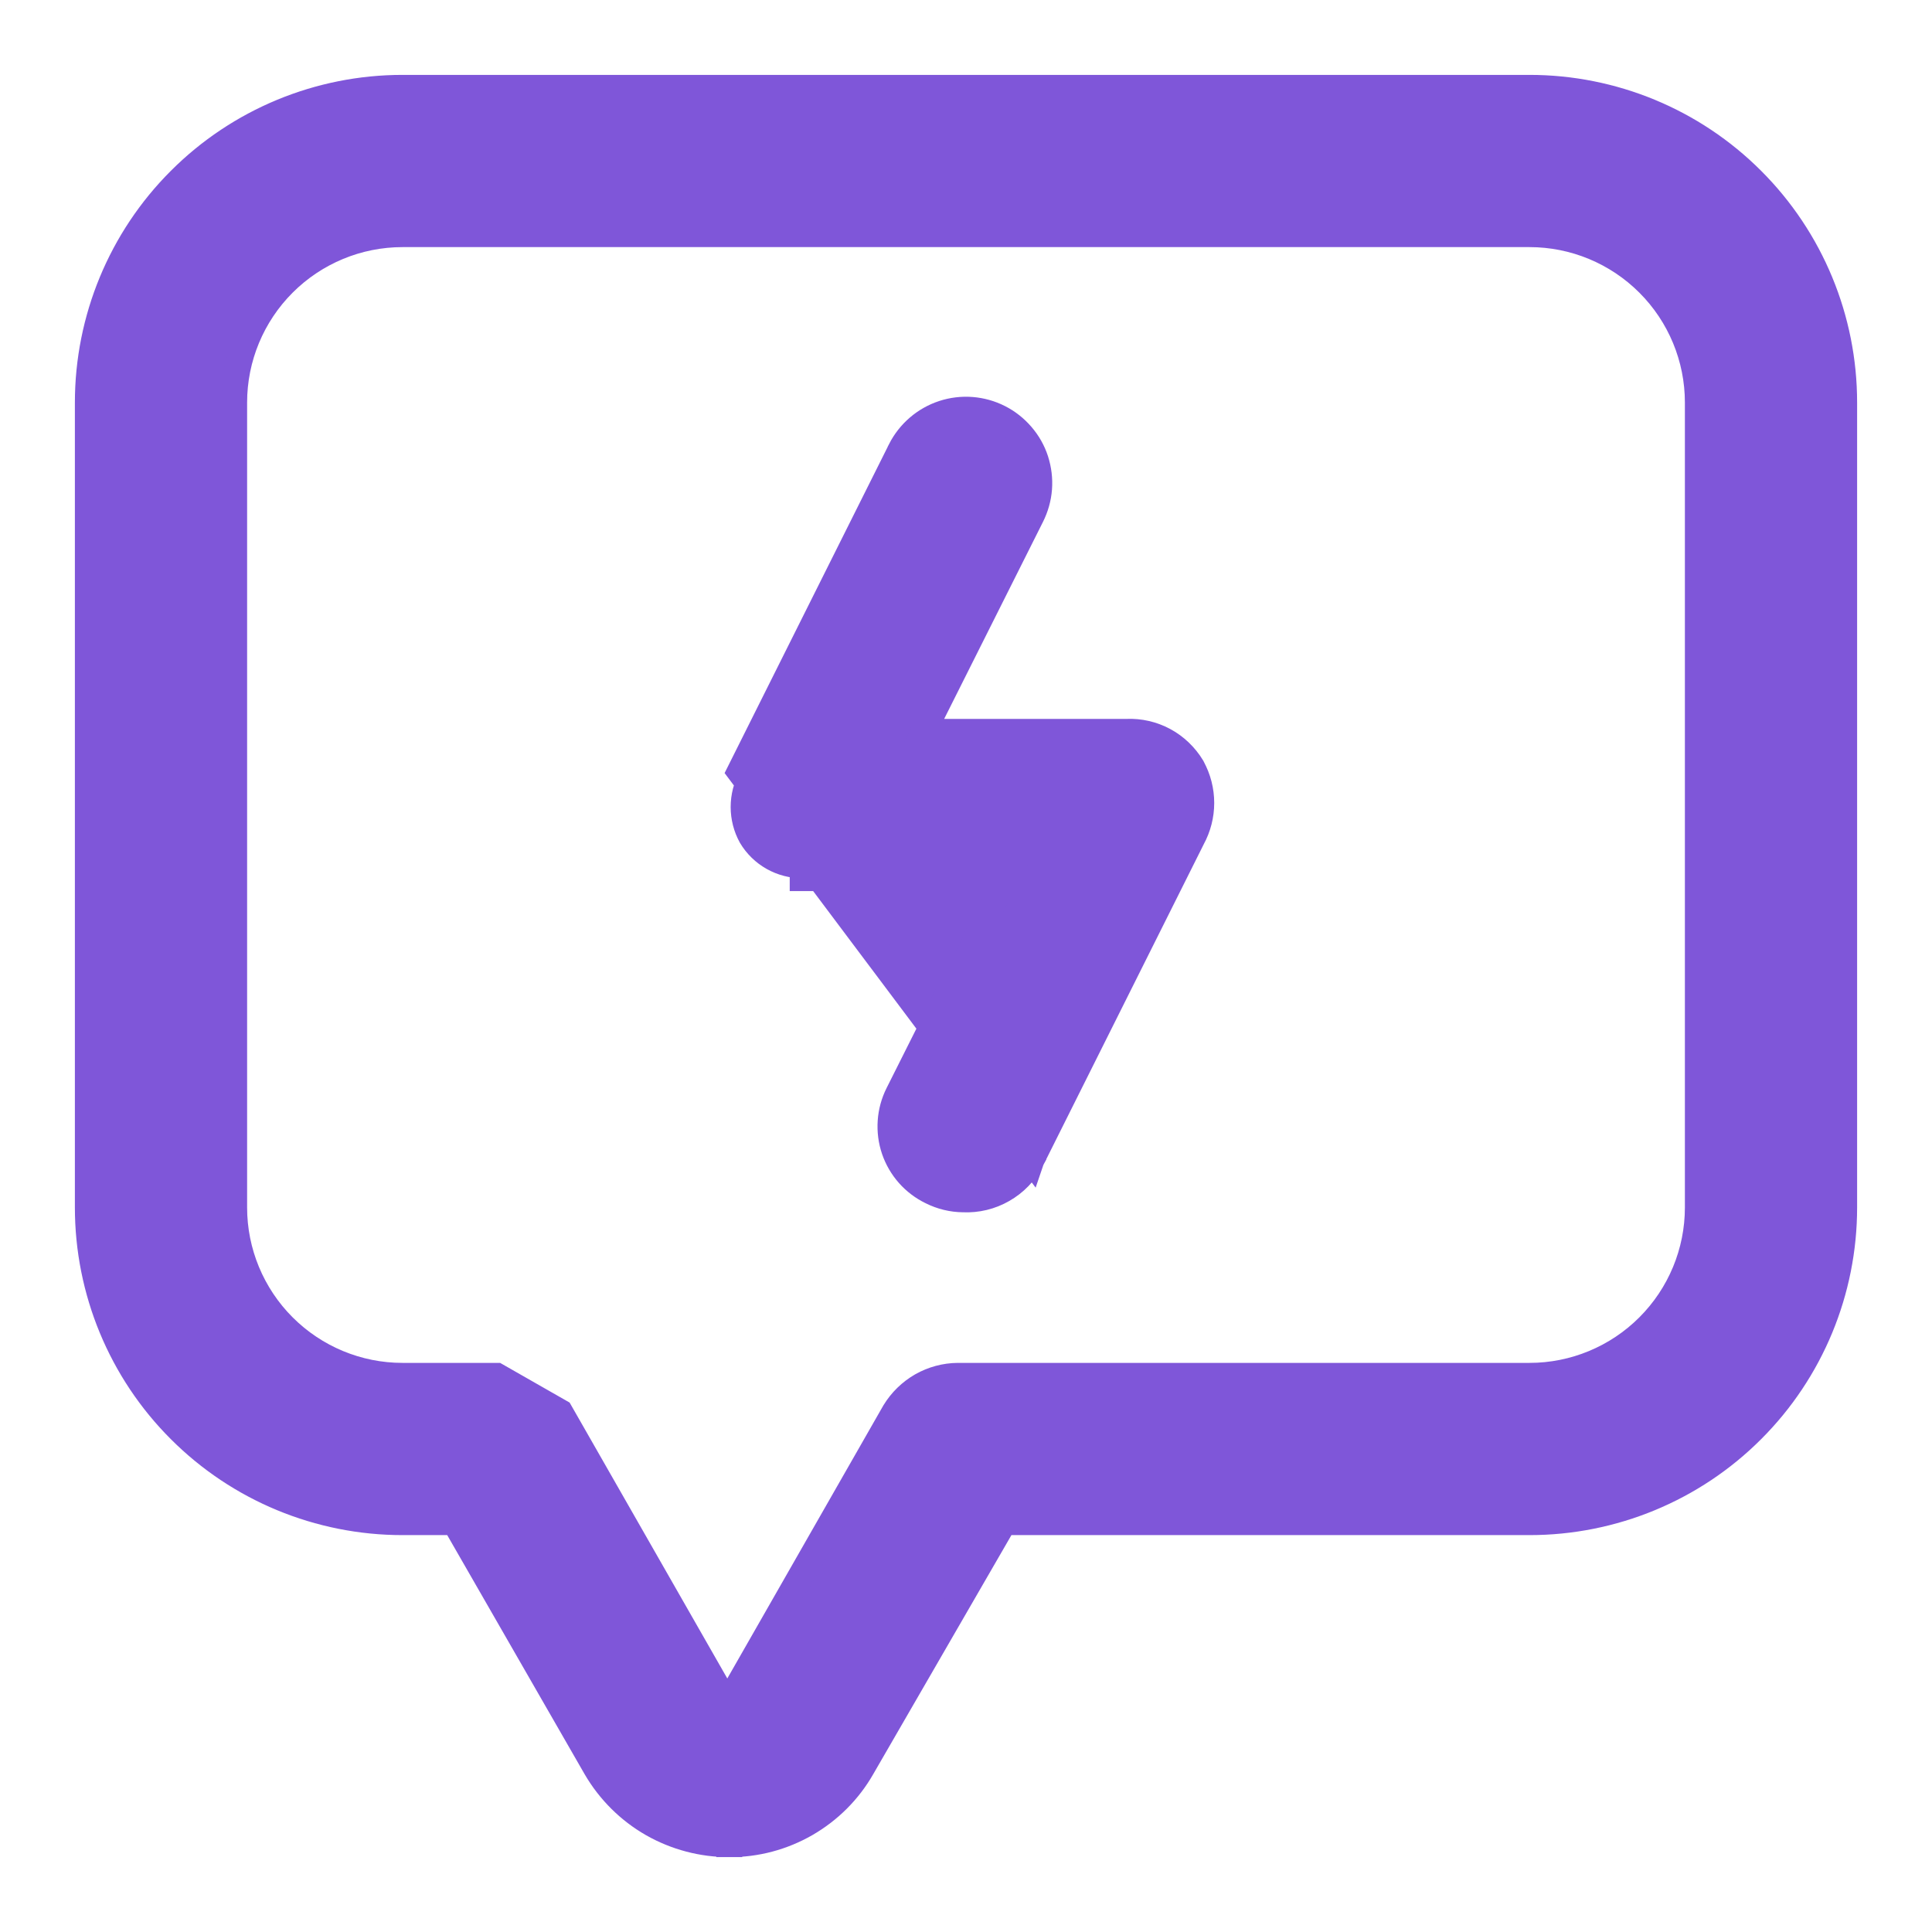 <svg width="21" height="21" viewBox="0 0 21 21" fill="none" xmlns="http://www.w3.org/2000/svg">
<g id="Frame" clip-path="url(#clip0_10693_27810)">
<path id="Vector" d="M7.927 20.046C8.22 20.048 8.507 19.971 8.761 19.825C9.014 19.679 9.225 19.469 9.37 19.215C9.37 19.215 9.37 19.215 9.37 19.215L10.913 16.546H16.625C17.532 16.546 18.403 16.186 19.044 15.544C19.686 14.903 20.046 14.032 20.046 13.125V4.375C20.046 3.468 19.686 2.597 19.044 1.956C18.403 1.314 17.532 0.954 16.625 0.954H4.375C3.468 0.954 2.597 1.314 1.956 1.956C1.314 2.597 0.954 3.468 0.954 4.375V13.125C0.954 14.032 1.314 14.903 1.956 15.544C2.597 16.186 3.468 16.546 4.375 16.546H4.942L6.476 19.215L6.476 19.215C6.624 19.469 6.836 19.68 7.091 19.826C7.346 19.971 7.634 20.047 7.927 20.046ZM7.927 20.046C7.927 20.046 7.927 20.046 7.927 20.046L7.928 19.906L7.928 20.046C7.928 20.046 7.928 20.046 7.927 20.046ZM11.21 12.613L11.21 12.613C11.14 12.747 11.032 12.858 10.9 12.933C10.77 13.008 10.62 13.044 10.47 13.037C10.349 13.036 10.231 13.007 10.123 12.953C10.03 12.908 9.945 12.844 9.876 12.766C9.807 12.688 9.754 12.597 9.72 12.498C9.686 12.398 9.673 12.294 9.68 12.189C9.687 12.085 9.715 11.983 9.762 11.889C9.762 11.889 9.762 11.889 9.762 11.889L10.938 9.546H8.724H8.724V9.406C8.611 9.407 8.5 9.378 8.402 9.323C8.304 9.268 8.222 9.188 8.164 9.091C8.11 8.993 8.082 8.883 8.082 8.772C8.082 8.66 8.11 8.55 8.164 8.453L11.21 12.613ZM11.21 12.613L11.211 12.61L12.96 9.112C13.024 8.994 13.058 8.862 13.058 8.728C13.058 8.593 13.024 8.46 12.959 8.342L12.959 8.341L12.957 8.337C12.883 8.215 12.778 8.114 12.653 8.047C12.528 7.98 12.388 7.948 12.247 7.954H10.036L11.211 5.611C11.211 5.611 11.211 5.611 11.211 5.611C11.258 5.517 11.287 5.416 11.295 5.311C11.303 5.207 11.29 5.102 11.258 5.002C11.226 4.903 11.174 4.811 11.105 4.731C11.037 4.652 10.954 4.586 10.861 4.539C10.672 4.443 10.453 4.426 10.252 4.492C10.051 4.558 9.885 4.701 9.789 4.889L9.789 4.89L8.04 8.388L11.21 12.613ZM6.089 15.348L6.089 15.348L5.399 14.954H5.398H4.375C3.89 14.954 3.425 14.761 3.082 14.418C2.739 14.075 2.546 13.61 2.546 13.125V4.375C2.546 3.89 2.739 3.425 3.082 3.082C3.425 2.739 3.89 2.546 4.375 2.546H16.625C17.11 2.546 17.575 2.739 17.918 3.082C18.261 3.425 18.454 3.89 18.454 4.375V13.125C18.454 13.61 18.261 14.075 17.918 14.418C17.575 14.761 17.11 14.954 16.625 14.954L10.412 14.954L10.411 14.954C10.273 14.955 10.137 14.992 10.017 15.06C9.897 15.129 9.796 15.227 9.724 15.345L9.724 15.345L9.722 15.348L7.972 18.41L7.972 18.41L7.971 18.413C7.952 18.448 7.934 18.467 7.921 18.476C7.915 18.481 7.911 18.483 7.909 18.484C7.907 18.484 7.906 18.484 7.906 18.484C7.905 18.484 7.905 18.484 7.902 18.484C7.9 18.483 7.896 18.481 7.89 18.476C7.878 18.467 7.86 18.448 7.84 18.413L7.84 18.413L7.839 18.41L6.089 15.348Z" fill="#7F56D9" stroke="#7F56D9" stroke-width="0.28"/>
</g>
<defs>
<clipPath id="clip0_10693_27810">
<rect width="21" height="21" fill="white"/>
</clipPath>
</defs>
</svg>

